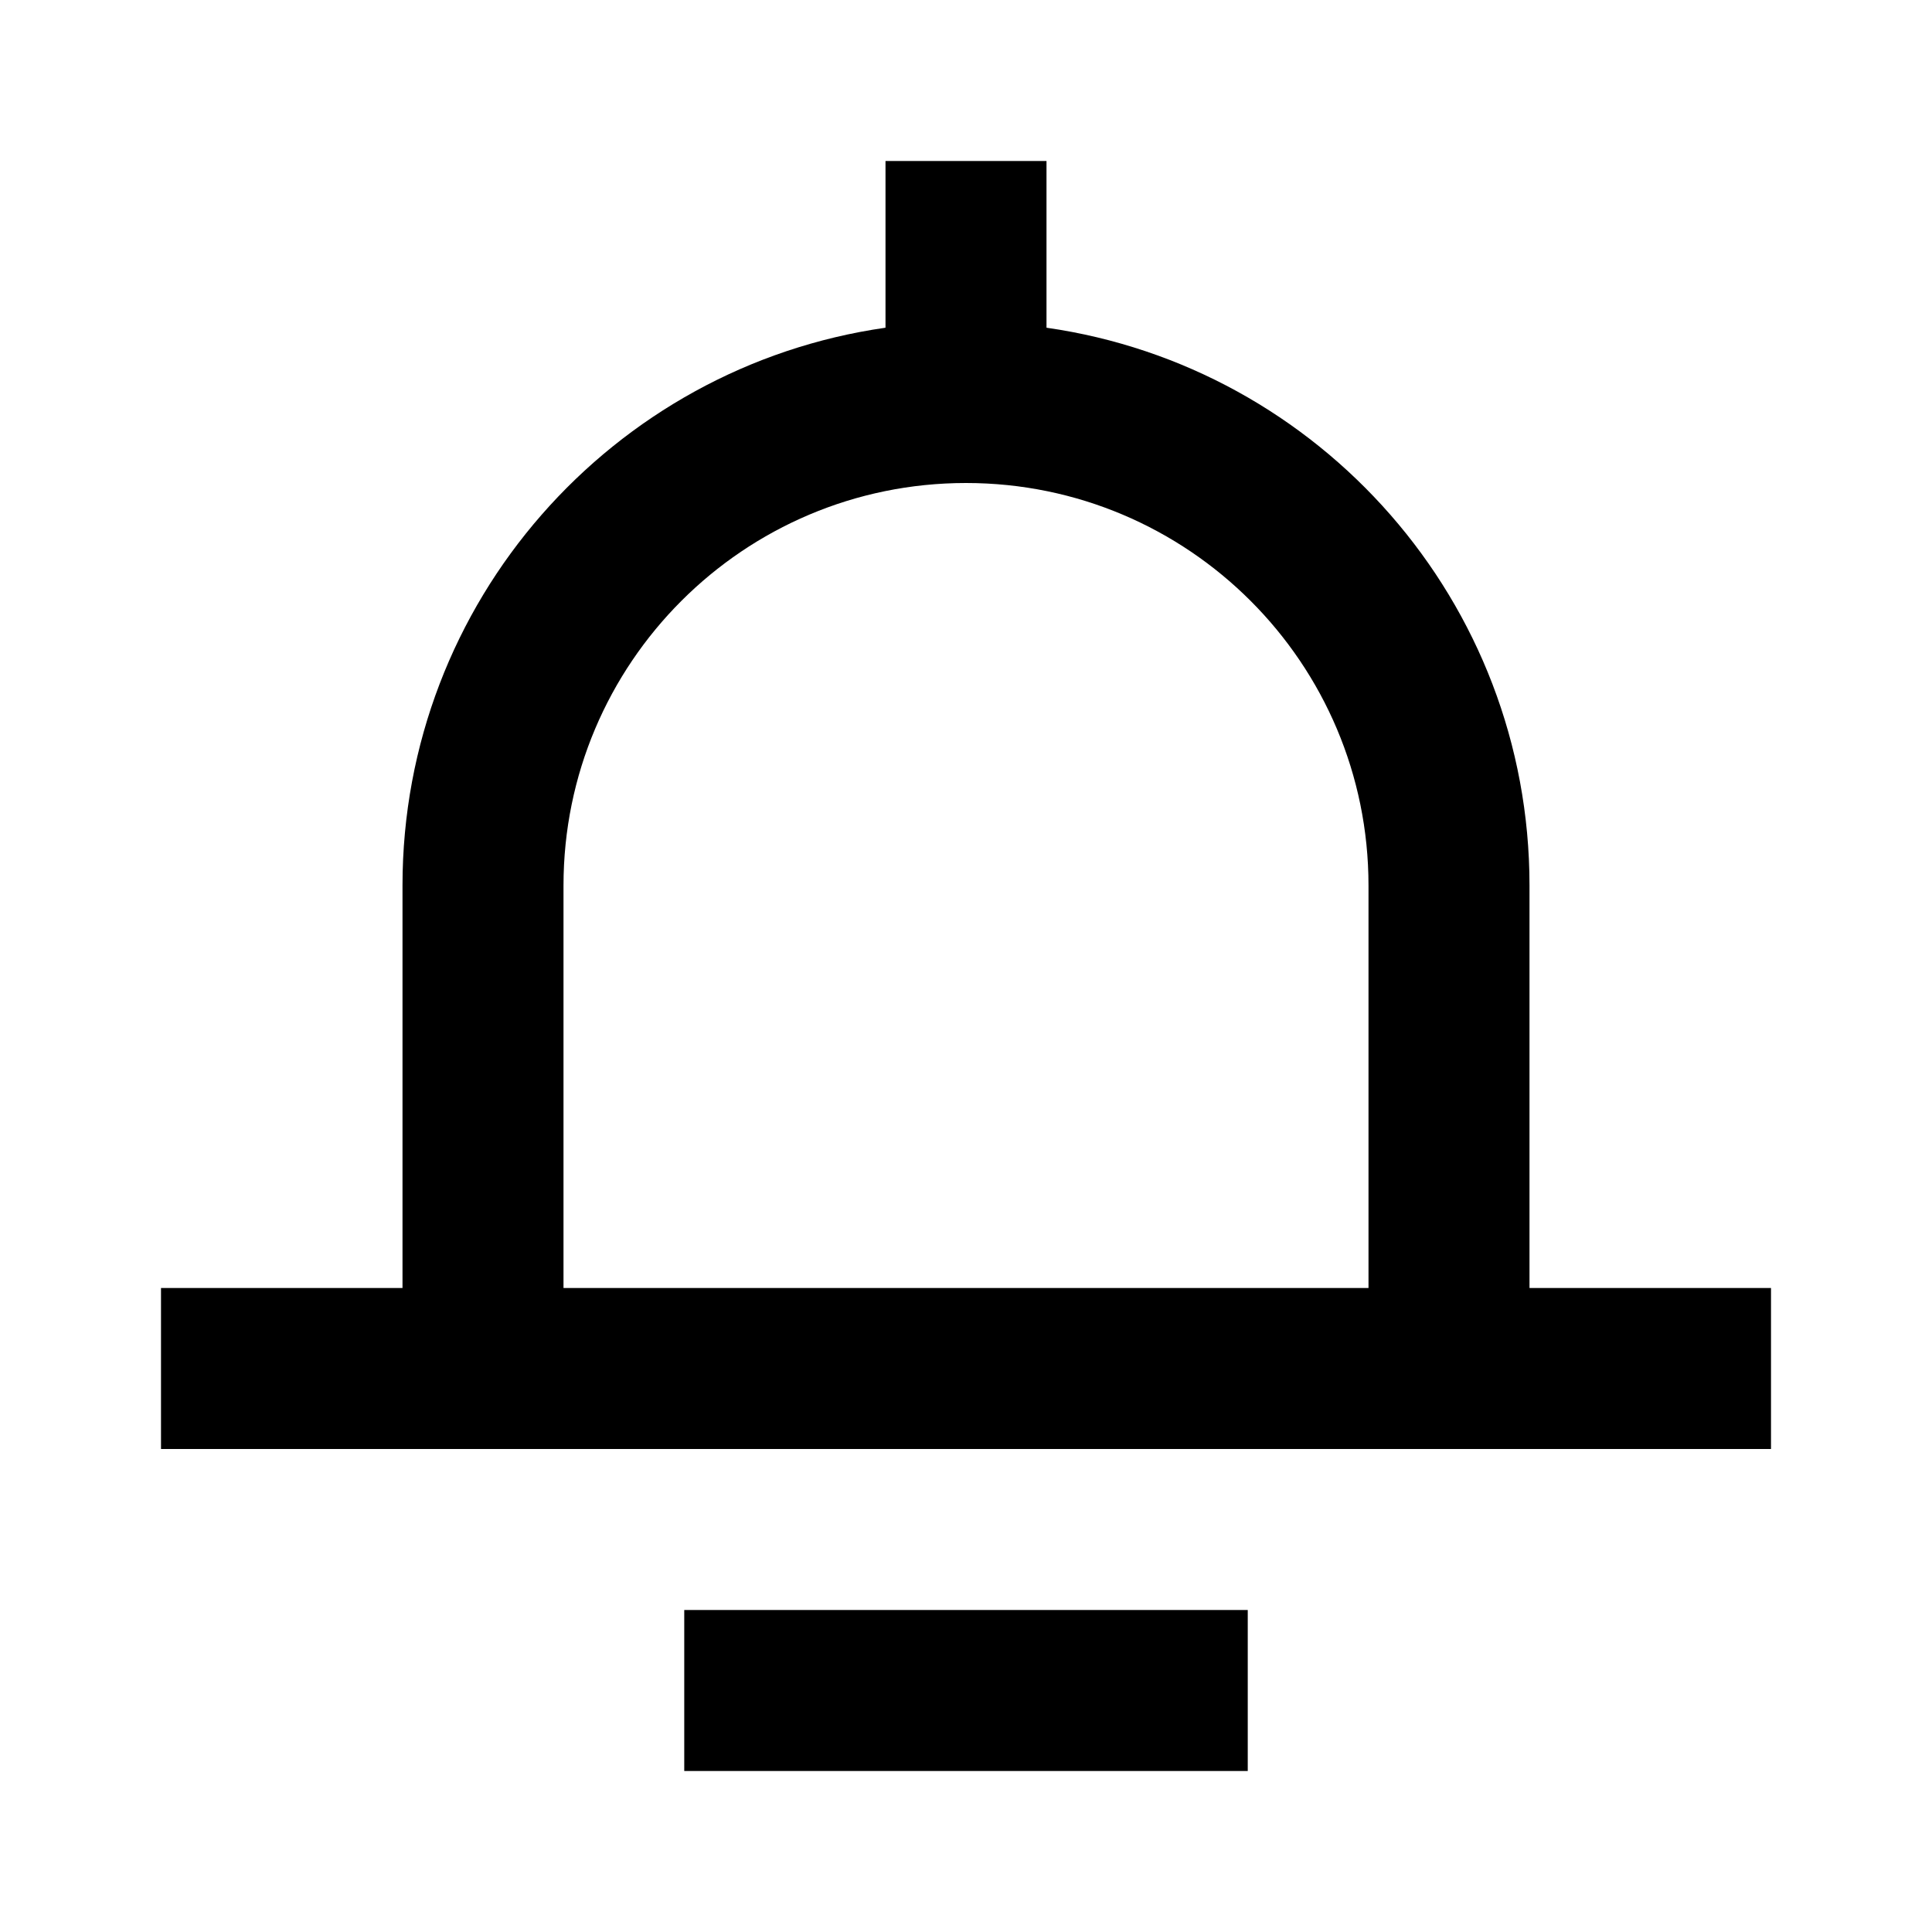 <svg width="48" height="48" viewBox="0 0 48 48" fill="none" xmlns="http://www.w3.org/2000/svg">
<path fill-rule="evenodd" clip-rule="evenodd" d="M26 4H22V8.142C15.215 9.112 10 14.947 10 22V32H4V36H10H14H34H38H44V32H38V22C38 14.947 32.785 9.112 26 8.142V4ZM34 22V32H14V22C14 16.477 18.477 12 24 12C29.523 12 34 16.477 34 22ZM31 44V40H17V44H31Z" fill="black"/>
</svg>
